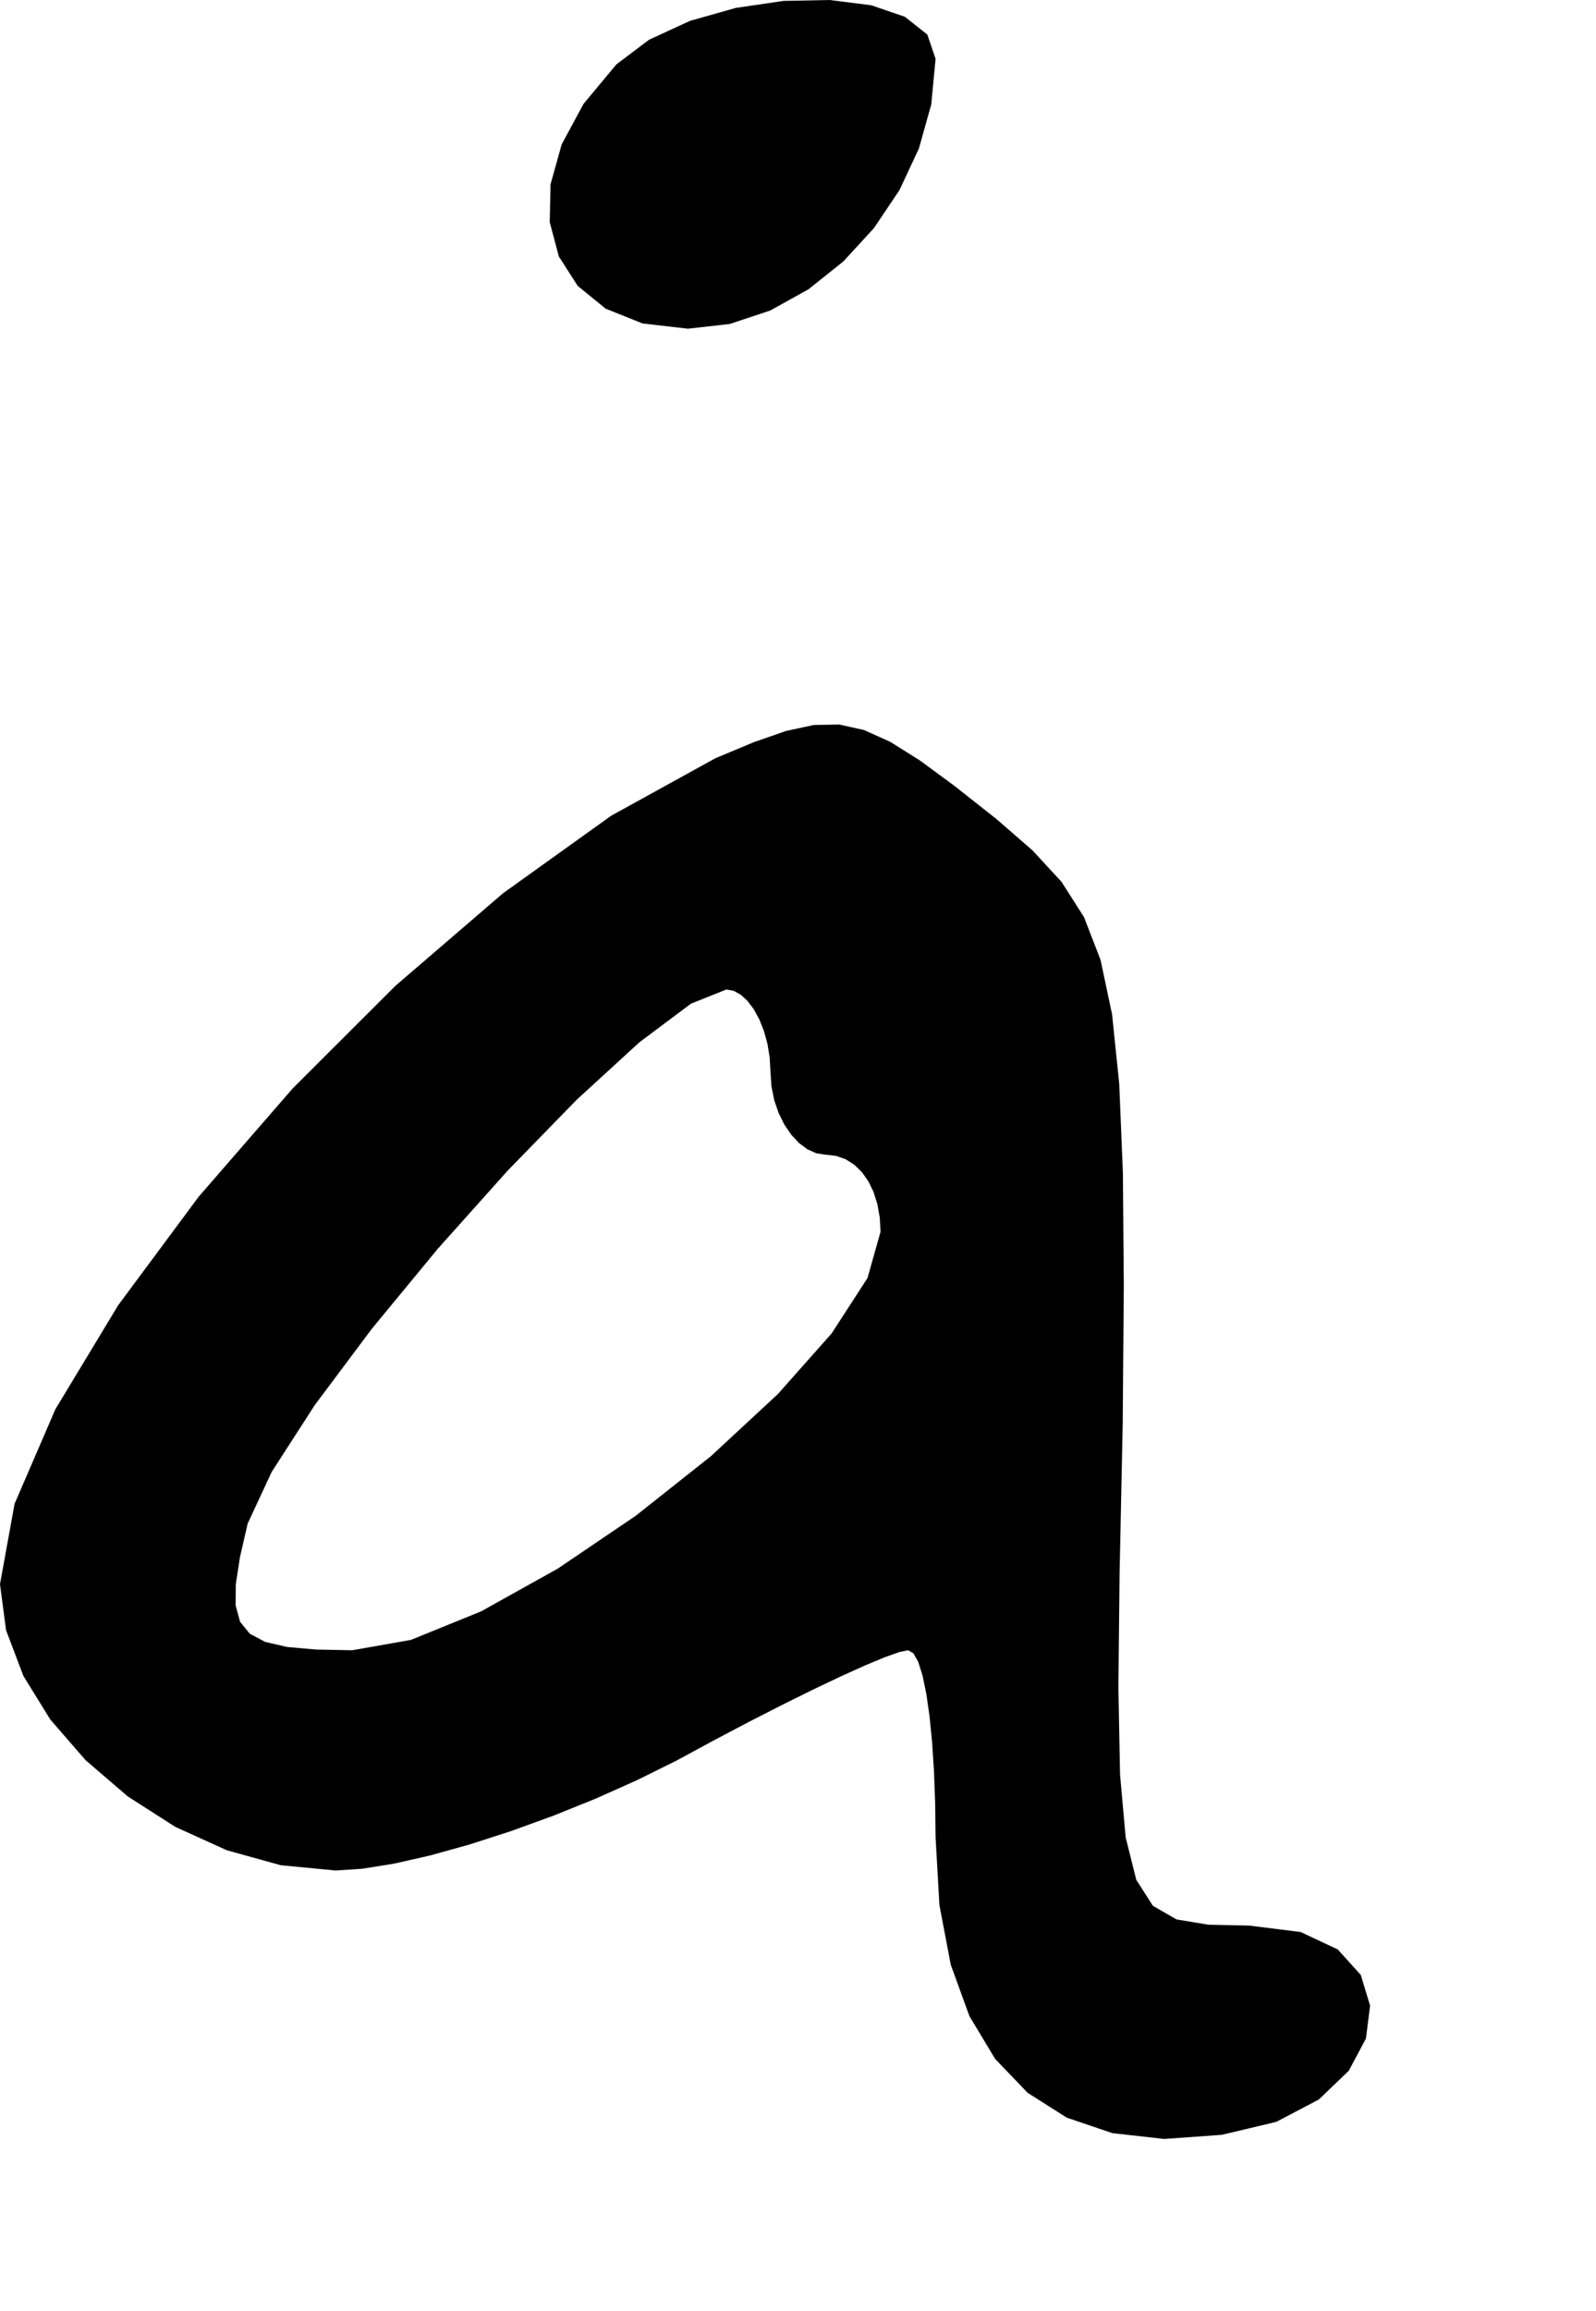 <?xml version="1.0" encoding="utf-8"?>
<svg xmlns="http://www.w3.org/2000/svg"  viewBox="0,0,400,578.888" width="100%">
<path d="M154.483 16.13 L 154.483,16.13 L 146.243,26.029 L 140.773,36.167 L 137.982,46.168 L 137.78,55.659 L 140.075,64.264 L 144.777,71.609 L 151.794,77.319 L 161.037,81.02 L 172.414,82.337 L 172.414,82.337 L 182.898,81.154 L 193.041,77.781 L 202.605,72.477 L 211.352,65.505 L 219.044,57.125 L 225.441,47.599 L 230.305,37.187 L 233.399,26.15 L 234.483,14.75 L 234.483,14.75 L 232.42,8.668 L 226.771,4.197 L 218.34,1.315 L 207.933,0.0 L 196.358,0.229 L 184.419,1.979 L 172.923,5.228 L 162.675,9.952 L 154.483,16.13 L 154.483,16.13 L 154.483,16.13 L 154.483,16.13 L 154.483,16.13 L 154.483,16.13 L 154.483,16.13 L 154.483,16.13 L 154.483,16.13 L 154.483,16.13 L 154.483,16.13M179.31 189.923 L 154.483,16.13 L 146.243,26.029 L 140.773,36.167 L 137.982,46.168 L 137.78,55.659 L 140.075,64.264 L 144.777,71.609 L 151.794,77.319 L 161.037,81.02 L 172.414,82.337 L 172.414,82.337 L 182.898,81.154 L 193.041,77.781 L 202.605,72.477 L 211.352,65.505 L 219.044,57.125 L 225.441,47.599 L 230.305,37.187 L 233.399,26.15 L 234.483,14.75 L 234.483,14.75 L 232.42,8.668 L 226.771,4.197 L 218.34,1.315 L 207.933,0.0 L 196.358,0.229 L 184.419,1.979 L 172.923,5.228 L 162.675,9.952 L 154.483,16.13 L 154.483,16.13 L 154.483,16.13 L 154.483,16.13 L 154.483,16.13 L 154.483,16.13 L 154.483,16.13 L 154.483,16.13 L 154.483,16.13 L 154.483,16.13 L 154.483,16.13 L 179.31,189.923 L 153.181,204.329 L 126.087,223.742 L 99.106,246.934 L 73.317,272.682 L 49.799,299.757 L 29.63,326.934 L 13.888,352.988 L 3.652,376.692 L 0.0,396.819 L 0.0,396.819 L 1.523,408.361 L 5.85,419.778 L 12.618,430.74 L 21.464,440.92 L 32.023,449.986 L 43.934,457.611 L 56.832,463.465 L 70.354,467.219 L 84.138,468.544 L 84.138,468.544 L 90.84,468.097 L 98.824,466.81 L 107.842,464.763 L 117.642,462.035 L 127.977,458.705 L 138.595,454.853 L 149.247,450.558 L 159.684,445.899 L 169.655,440.957 L 169.655,440.957 L 178.771,436.015 L 187.615,431.357 L 196.015,427.062 L 203.803,423.21 L 210.807,419.88 L 216.858,417.152 L 221.785,415.104 L 225.418,413.818 L 227.586,413.371 L 227.586,413.371 L 228.913,414.117 L 230.125,416.27 L 231.213,419.706 L 232.165,424.3 L 232.969,429.927 L 233.614,436.462 L 234.089,443.78 L 234.382,451.757 L 234.483,460.268 L 234.483,460.268 L 235.444,477.217 L 238.29,492.156 L 242.963,505.019 L 249.407,515.735 L 257.566,524.238 L 267.382,530.459 L 278.799,534.33 L 291.759,535.784 L 306.207,534.75 L 306.207,534.75 L 319.885,531.5 L 330.52,525.911 L 338.033,518.71 L 342.345,510.623 L 343.376,502.377 L 341.047,494.699 L 335.278,488.316 L 325.99,483.953 L 313.103,482.337 L 313.103,482.337 L 302.843,482.119 L 294.875,480.8 L 288.94,477.381 L 284.776,470.863 L 282.121,460.247 L 280.715,444.533 L 280.297,422.724 L 280.605,393.819 L 281.379,356.819 L 281.379,356.819 L 281.654,321.919 L 281.429,293.806 L 280.511,271.507 L 278.708,254.043 L 275.826,240.439 L 271.673,229.719 L 266.056,220.905 L 258.781,213.023 L 249.655,205.095 L 249.655,205.095 L 239.205,196.855 L 230.526,190.466 L 223.142,185.836 L 216.574,182.875 L 210.348,181.492 L 203.985,181.596 L 197.009,183.096 L 188.943,185.902 L 179.31,189.923 L 179.31,189.923 L 179.31,189.923 L 179.31,189.923 L 179.31,189.923 L 179.31,189.923 L 179.31,189.923 L 179.31,189.923 L 179.31,189.923 L 179.31,189.923 L 179.31,189.923 L 193.103,268.544 L 193.103,268.544 L 193.103,268.544 L 193.103,268.544 L 193.103,268.544 L 193.103,268.544 L 193.103,268.544 L 193.103,268.544 L 193.103,268.544 L 193.103,268.544 L 193.103,268.544 L 193.349,272.159 L 194.049,275.605 L 195.147,278.812 L 196.585,281.712 L 198.307,284.238 L 200.255,286.321 L 202.375,287.894 L 204.607,288.887 L 206.897,289.233 L 206.897,289.233 L 209.549,289.532 L 211.975,290.399 L 214.151,291.788 L 216.054,293.653 L 217.662,295.95 L 218.953,298.633 L 219.903,301.656 L 220.489,304.975 L 220.69,308.544 L 220.69,308.544 L 217.42,320.131 L 208.429,334.011 L 194.943,349.208 L 178.186,364.745 L 159.387,379.647 L 139.77,392.937 L 120.562,403.638 L 102.989,410.775 L 88.276,413.371 L 88.276,413.371 L 79.158,413.191 L 71.936,412.546 L 66.462,411.277 L 62.589,409.224 L 60.169,406.229 L 59.055,402.132 L 59.098,396.776 L 60.152,390 L 62.069,381.647 L 62.069,381.647 L 68.091,368.703 L 78.882,351.968 L 93.18,332.86 L 109.726,312.799 L 127.26,293.203 L 144.521,275.491 L 160.25,261.083 L 173.186,251.398 L 182.069,247.854 L 182.069,247.854 L 183.9,248.2 L 185.687,249.194 L 187.382,250.766 L 188.941,252.849 L 190.318,255.375 L 191.469,258.275 L 192.347,261.482 L 192.907,264.928 L 193.103,268.544 L 193.103,268.544 L 193.103,268.544 L 193.103,268.544 L 193.103,268.544 L 193.103,268.544 L 193.103,268.544 L 193.103,268.544 L 193.103,268.544 L 193.103,268.544 L 193.103,268.544"/></svg>
